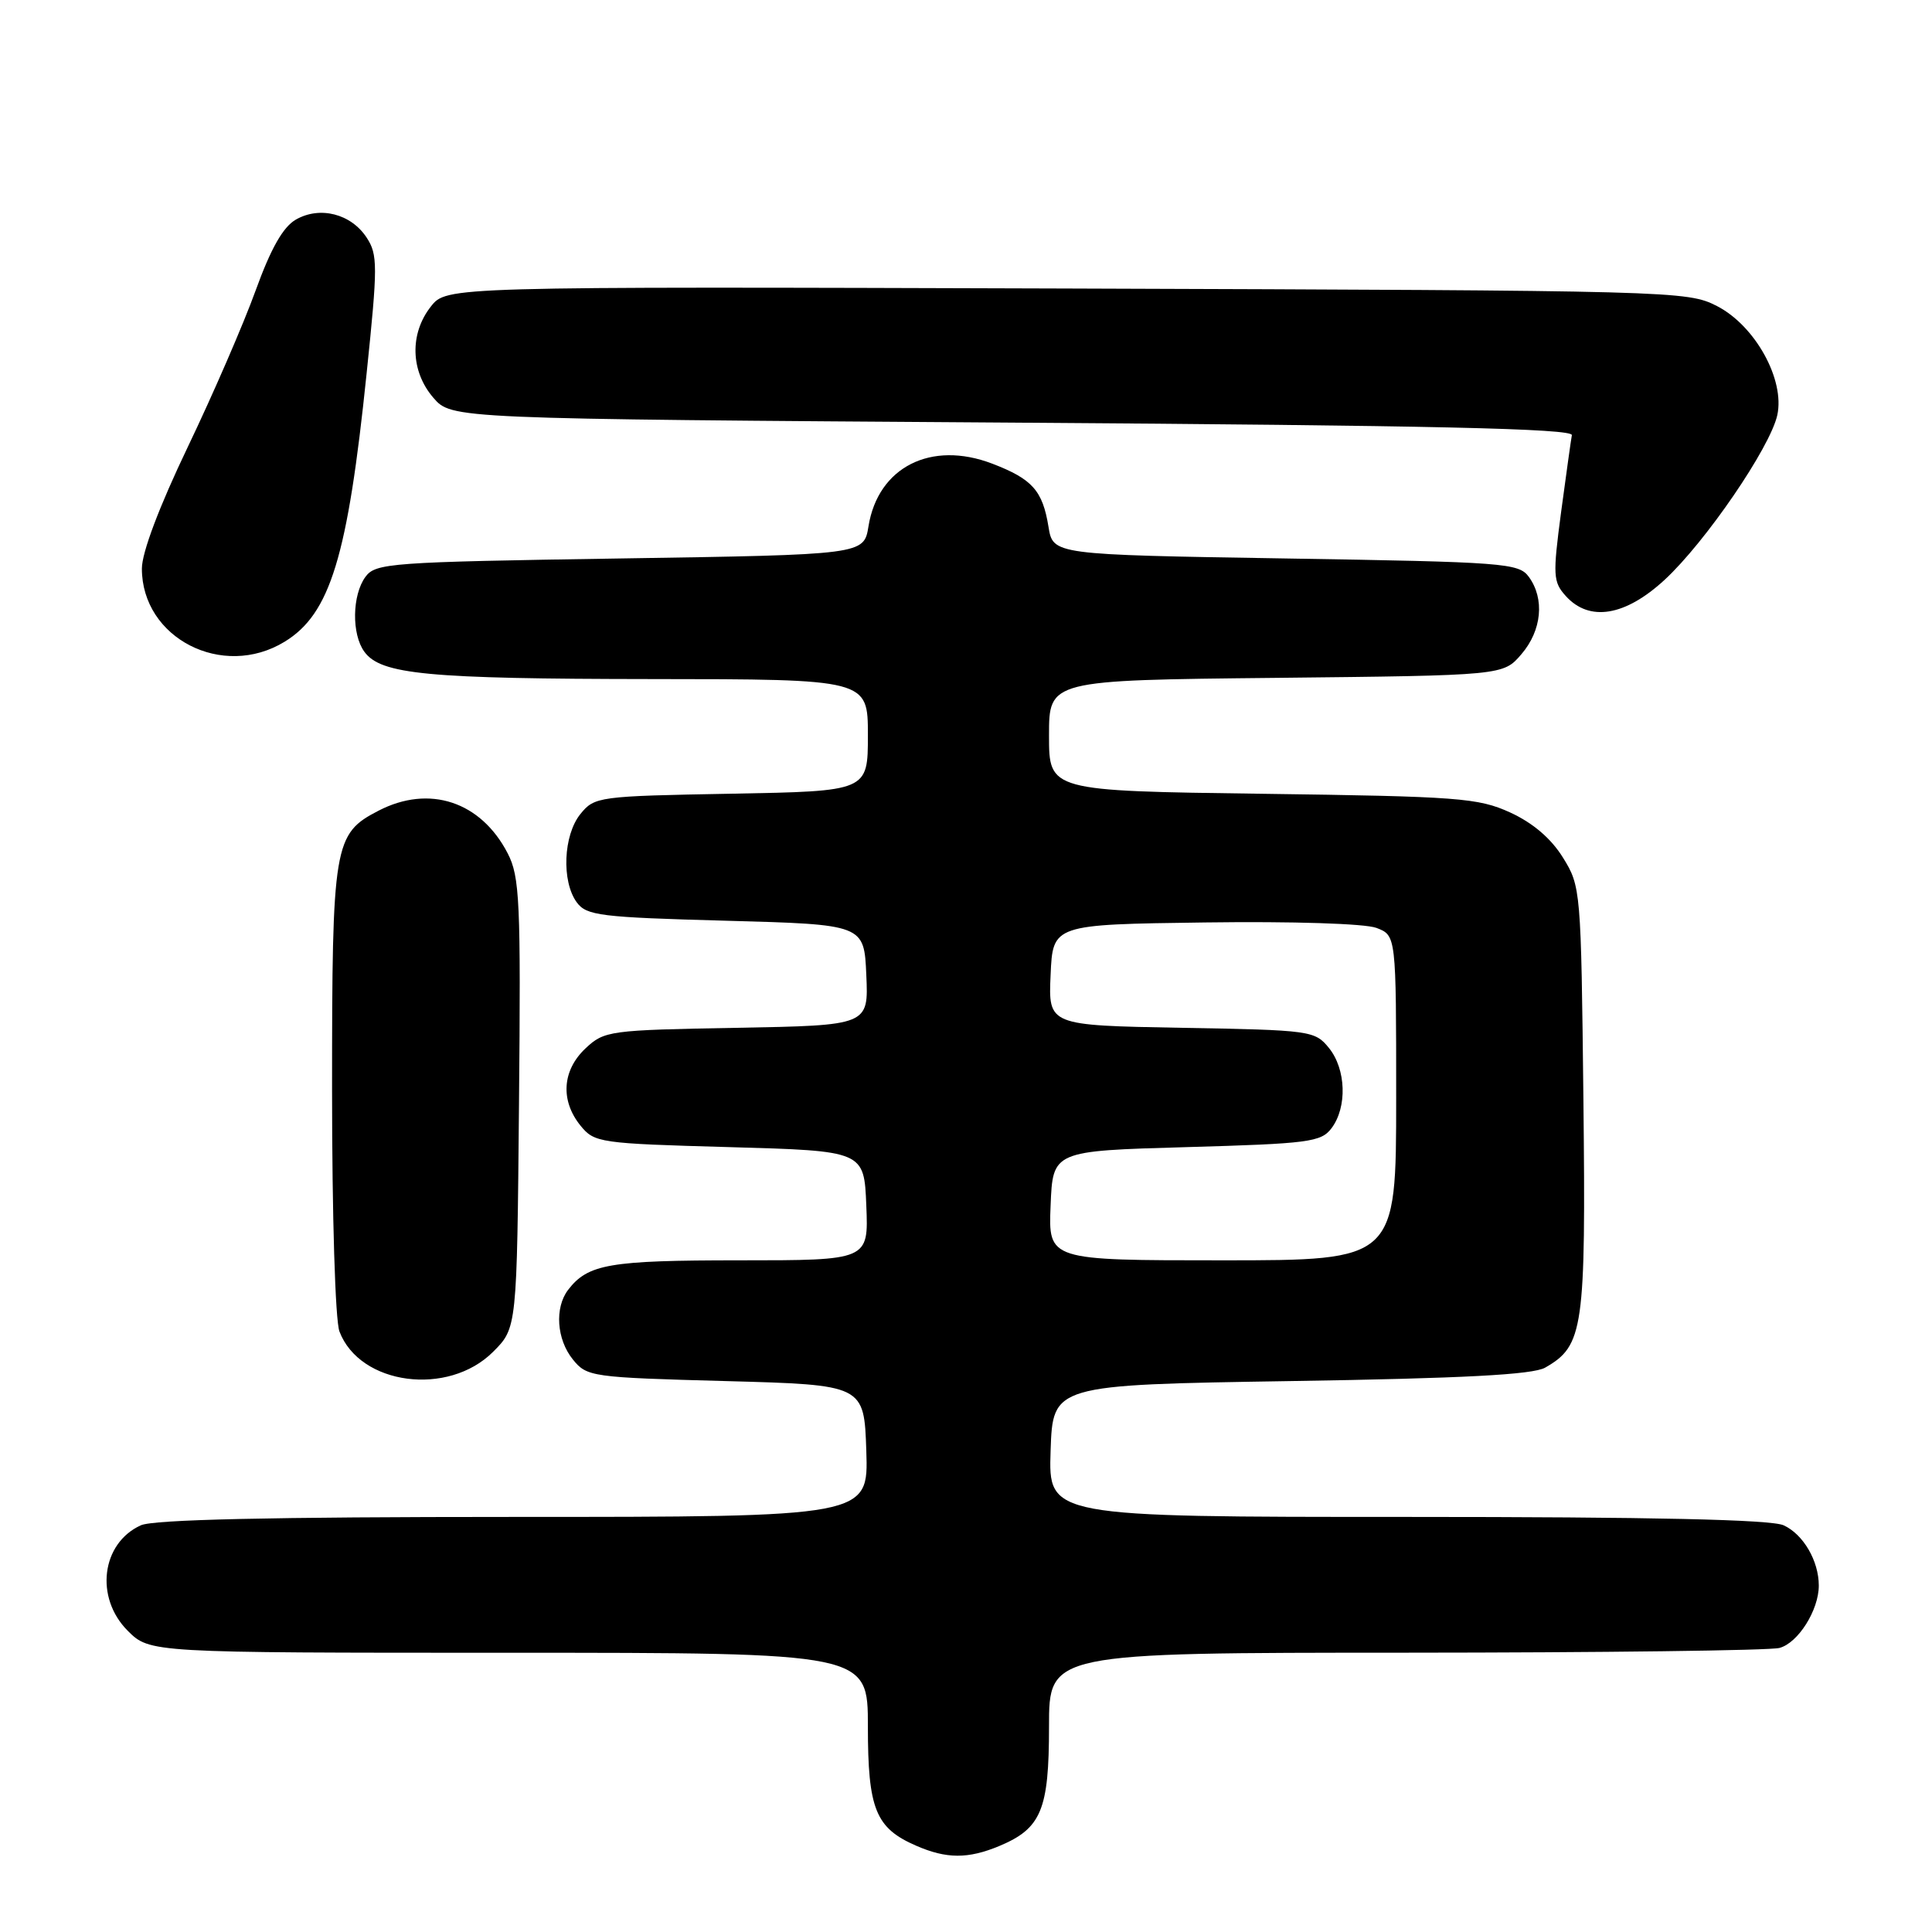 <?xml version="1.0" encoding="UTF-8" standalone="no"?>
<!DOCTYPE svg PUBLIC "-//W3C//DTD SVG 1.1//EN" "http://www.w3.org/Graphics/SVG/1.1/DTD/svg11.dtd" >
<svg xmlns="http://www.w3.org/2000/svg" xmlns:xlink="http://www.w3.org/1999/xlink" version="1.1" viewBox="0 0 256 256">
 <g >
 <path fill="currentColor"
d=" M 132.40 244.61 C 137.98 242.28 139.00 239.82 139.00 228.78 C 139.00 219.00 139.00 219.00 186.25 218.99 C 212.24 218.98 234.53 218.70 235.79 218.36 C 238.26 217.70 241.00 213.35 241.00 210.10 C 241.00 206.82 238.94 203.30 236.34 202.11 C 234.67 201.35 219.09 201.00 186.41 201.00 C 138.92 201.00 138.92 201.00 139.21 192.25 C 139.50 183.50 139.50 183.50 171.00 183.00 C 193.97 182.64 203.11 182.15 204.74 181.22 C 209.83 178.31 210.14 176.13 209.81 145.69 C 209.50 117.90 209.47 117.45 207.09 113.62 C 205.51 111.08 203.10 109.03 200.09 107.65 C 195.86 105.73 193.31 105.53 167.25 105.18 C 139.00 104.80 139.00 104.80 139.00 97.46 C 139.00 90.13 139.00 90.13 169.09 89.82 C 199.18 89.50 199.18 89.50 201.59 86.69 C 204.30 83.54 204.70 79.35 202.58 76.44 C 201.25 74.61 199.38 74.47 170.35 74.00 C 139.53 73.50 139.53 73.50 138.93 69.80 C 138.15 65.00 136.79 63.47 131.46 61.43 C 123.36 58.34 116.35 61.89 115.08 69.73 C 114.47 73.50 114.47 73.50 82.15 74.00 C 51.63 74.47 49.76 74.61 48.42 76.44 C 46.65 78.86 46.58 84.04 48.28 86.36 C 50.47 89.37 56.63 89.95 86.25 89.98 C 115.00 90.00 115.00 90.00 115.00 97.42 C 115.00 104.84 115.00 104.84 96.91 105.17 C 79.29 105.49 78.77 105.56 76.91 107.86 C 74.64 110.66 74.39 116.78 76.42 119.56 C 77.71 121.32 79.50 121.55 96.17 122.00 C 114.50 122.50 114.50 122.50 114.79 129.19 C 115.09 135.87 115.09 135.87 97.62 136.19 C 80.72 136.49 80.07 136.58 77.58 138.92 C 74.49 141.83 74.23 145.82 76.91 149.14 C 78.76 151.42 79.40 151.52 96.66 152.00 C 114.50 152.50 114.50 152.50 114.79 159.75 C 115.09 167.00 115.09 167.00 97.98 167.00 C 80.74 167.00 77.91 167.49 75.28 170.91 C 73.47 173.28 73.75 177.47 75.91 180.14 C 77.76 182.43 78.38 182.52 96.16 183.00 C 114.50 183.50 114.50 183.50 114.79 192.25 C 115.08 201.00 115.08 201.00 68.09 201.00 C 35.78 201.00 20.33 201.35 18.66 202.11 C 13.43 204.49 12.54 211.69 16.92 216.08 C 19.85 219.00 19.85 219.00 67.42 219.00 C 115.00 219.00 115.00 219.00 115.00 228.78 C 115.00 239.71 116.02 242.23 121.38 244.56 C 125.41 246.32 128.27 246.33 132.40 244.61 Z  M 65.34 179.12 C 68.50 175.96 68.50 175.96 68.77 146.23 C 69.02 119.41 68.87 116.16 67.27 113.07 C 63.72 106.20 56.89 103.94 50.16 107.42 C 44.22 110.49 44.00 111.83 44.00 144.39 C 44.00 161.12 44.42 174.98 44.98 176.43 C 47.68 183.54 59.38 185.08 65.34 179.12 Z  M 37.70 85.04 C 43.76 81.35 46.07 73.80 48.58 49.46 C 50.06 35.21 50.06 33.73 48.58 31.48 C 46.51 28.32 42.38 27.27 39.20 29.10 C 37.50 30.08 35.89 32.92 33.87 38.50 C 32.28 42.90 28.24 52.22 24.89 59.21 C 21.10 67.12 18.80 73.21 18.80 75.34 C 18.80 84.56 29.49 90.05 37.70 85.04 Z  M 220.56 76.84 C 225.97 71.85 234.55 59.31 235.50 55.01 C 236.53 50.31 232.57 43.15 227.50 40.55 C 223.57 38.54 221.96 38.50 141.34 38.23 C 59.17 37.97 59.17 37.97 57.09 40.62 C 54.26 44.21 54.39 49.18 57.41 52.69 C 59.83 55.50 59.83 55.50 134.16 56.00 C 189.75 56.37 208.44 56.79 208.28 57.66 C 208.16 58.30 207.52 62.90 206.85 67.88 C 205.74 76.26 205.79 77.11 207.48 78.98 C 210.60 82.43 215.34 81.65 220.56 76.84 Z  M 139.21 159.75 C 139.50 152.50 139.50 152.50 157.21 152.00 C 173.42 151.54 175.05 151.33 176.43 149.50 C 178.53 146.72 178.37 141.67 176.09 138.86 C 174.23 136.57 173.69 136.49 156.55 136.19 C 138.91 135.87 138.91 135.87 139.21 129.19 C 139.50 122.50 139.50 122.50 159.63 122.23 C 171.29 122.07 180.86 122.38 182.38 122.95 C 185.00 123.95 185.00 123.95 185.00 145.48 C 185.00 167.00 185.00 167.00 161.96 167.00 C 138.91 167.00 138.91 167.00 139.21 159.75 Z "/>
</g>
</svg>